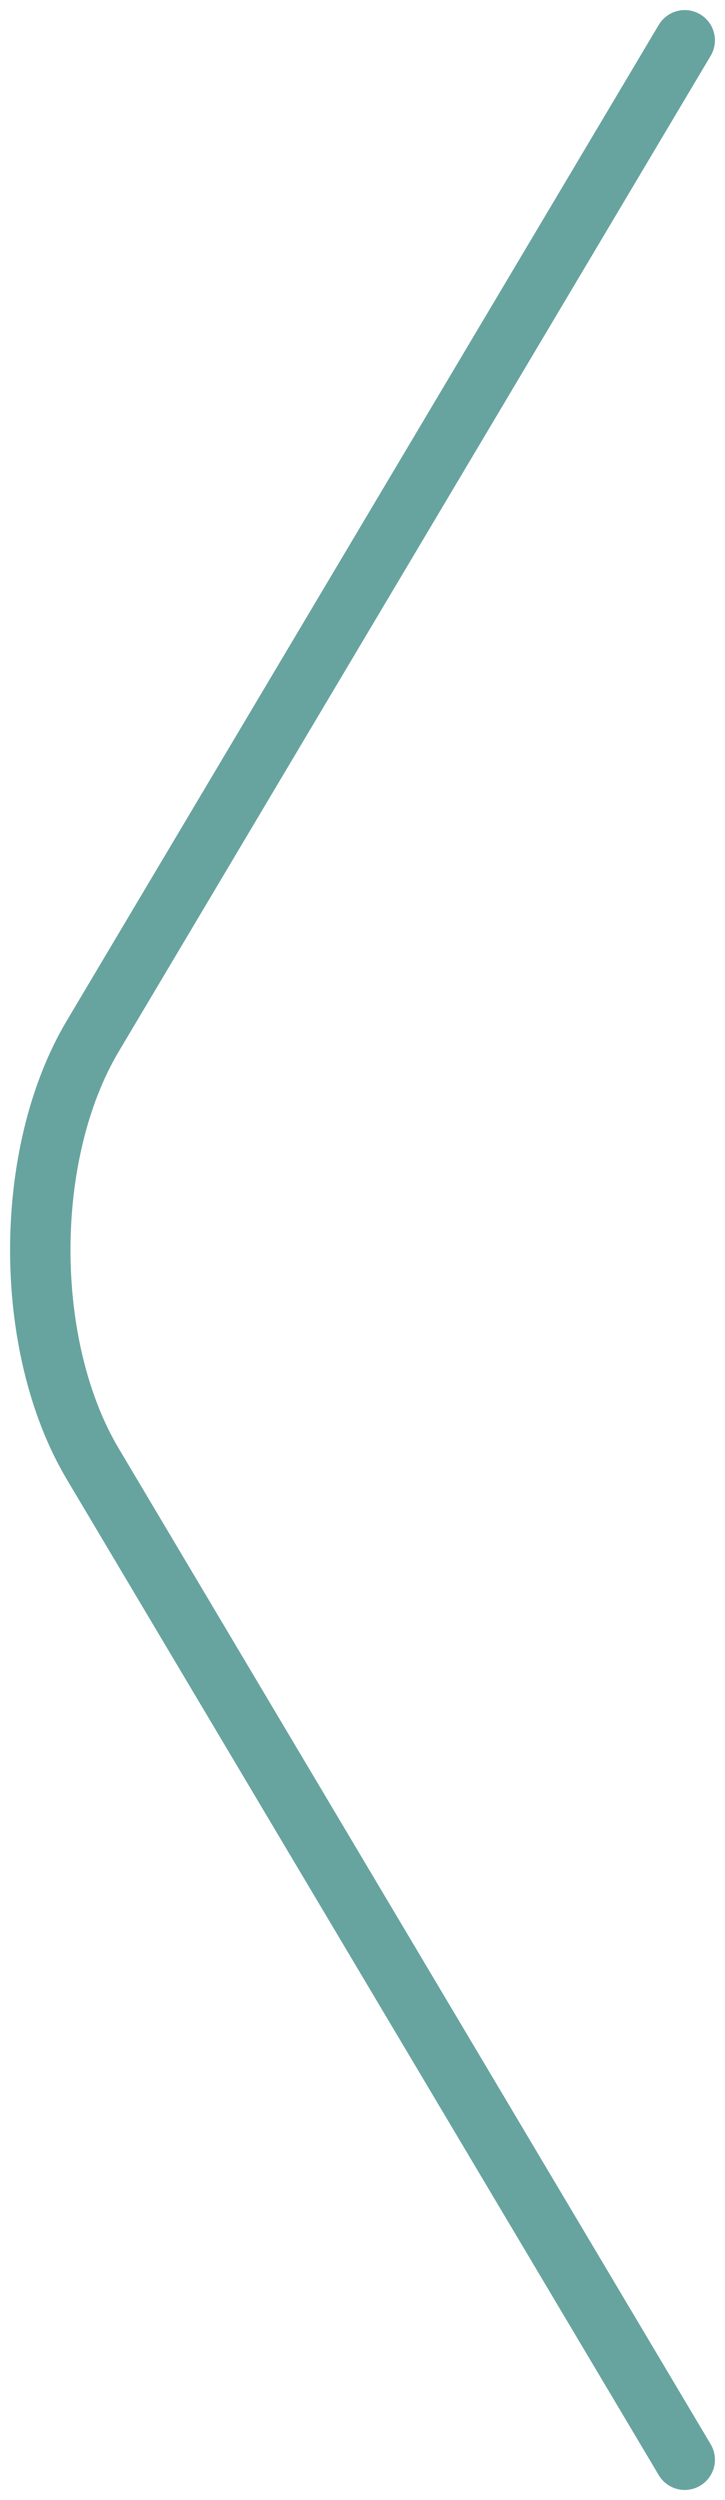 <svg width="18" height="62" viewBox="0 0 18 62" fill="none" xmlns="http://www.w3.org/2000/svg">
<path d="M17 1L2.302 25.697C0.566 28.614 0.566 33.386 2.302 36.303L17 61" stroke="#67A49F" stroke-width="1.5" stroke-miterlimit="10" stroke-linecap="round" stroke-linejoin="round"/>
</svg>